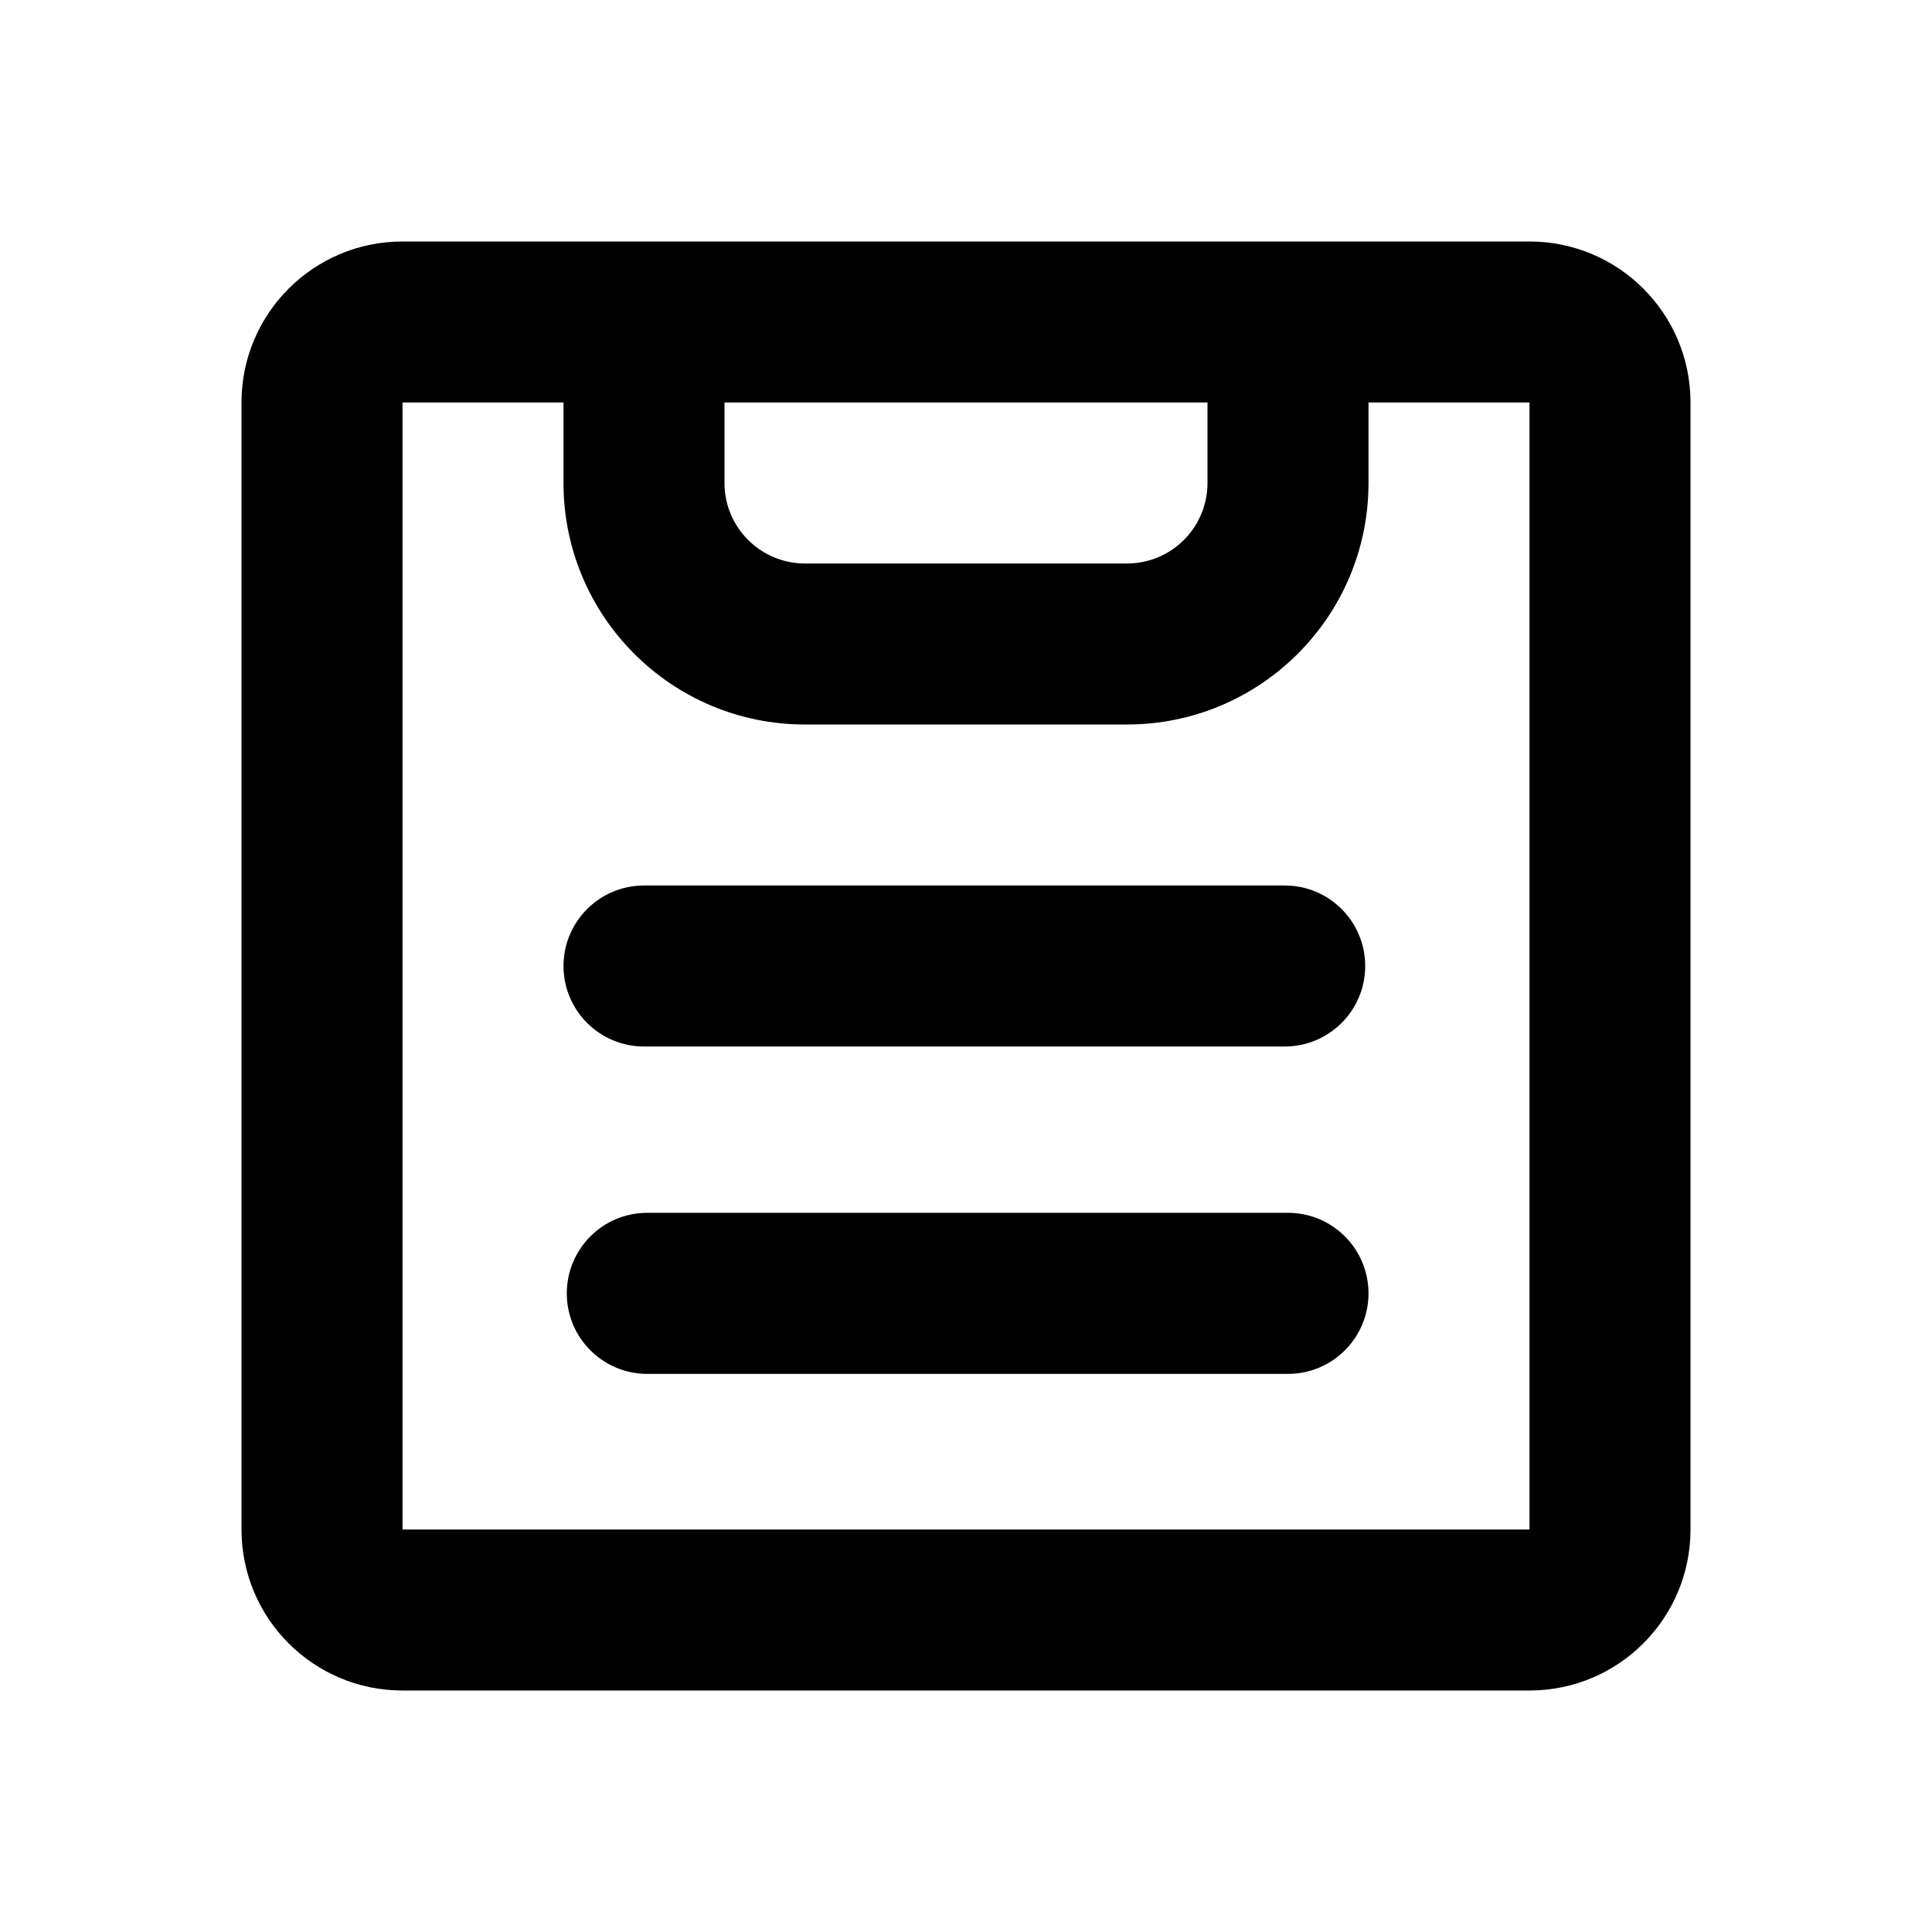 <svg stroke="currentColor" fill="none" stroke-width="0" viewBox="0 0 24 24" height="1em" width="1em" xmlns="http://www.w3.org/2000/svg"><path d="M8 11C7.448 11 7 11.448 7 12C7 12.552 7.448 13 8 13H15.96C16.512 13 16.959 12.552 16.959 12C16.959 11.448 16.512 11 15.96 11H8Z" fill="currentColor"></path><path d="M8.041 15.066C7.488 15.066 7.041 15.514 7.041 16.067C7.041 16.619 7.488 17.067 8.041 17.067H16C16.552 17.067 17 16.619 17 16.067C17 15.514 16.552 15.066 16 15.066H8.041Z" fill="currentColor"></path><path fill-rule="evenodd" clip-rule="evenodd" d="M5 3C3.895 3 3 3.895 3 5V19C3 20.105 3.895 21 5 21H19C20.105 21 21 20.105 21 19V5C21 3.895 20.105 3 19 3H5ZM7 5H5L5 19H19V5H17V6C17 7.657 15.657 9 14 9H10C8.343 9 7 7.657 7 6V5ZM9 5V6C9 6.552 9.448 7 10 7H14C14.552 7 15 6.552 15 6V5H9Z" fill="currentColor"></path></svg>